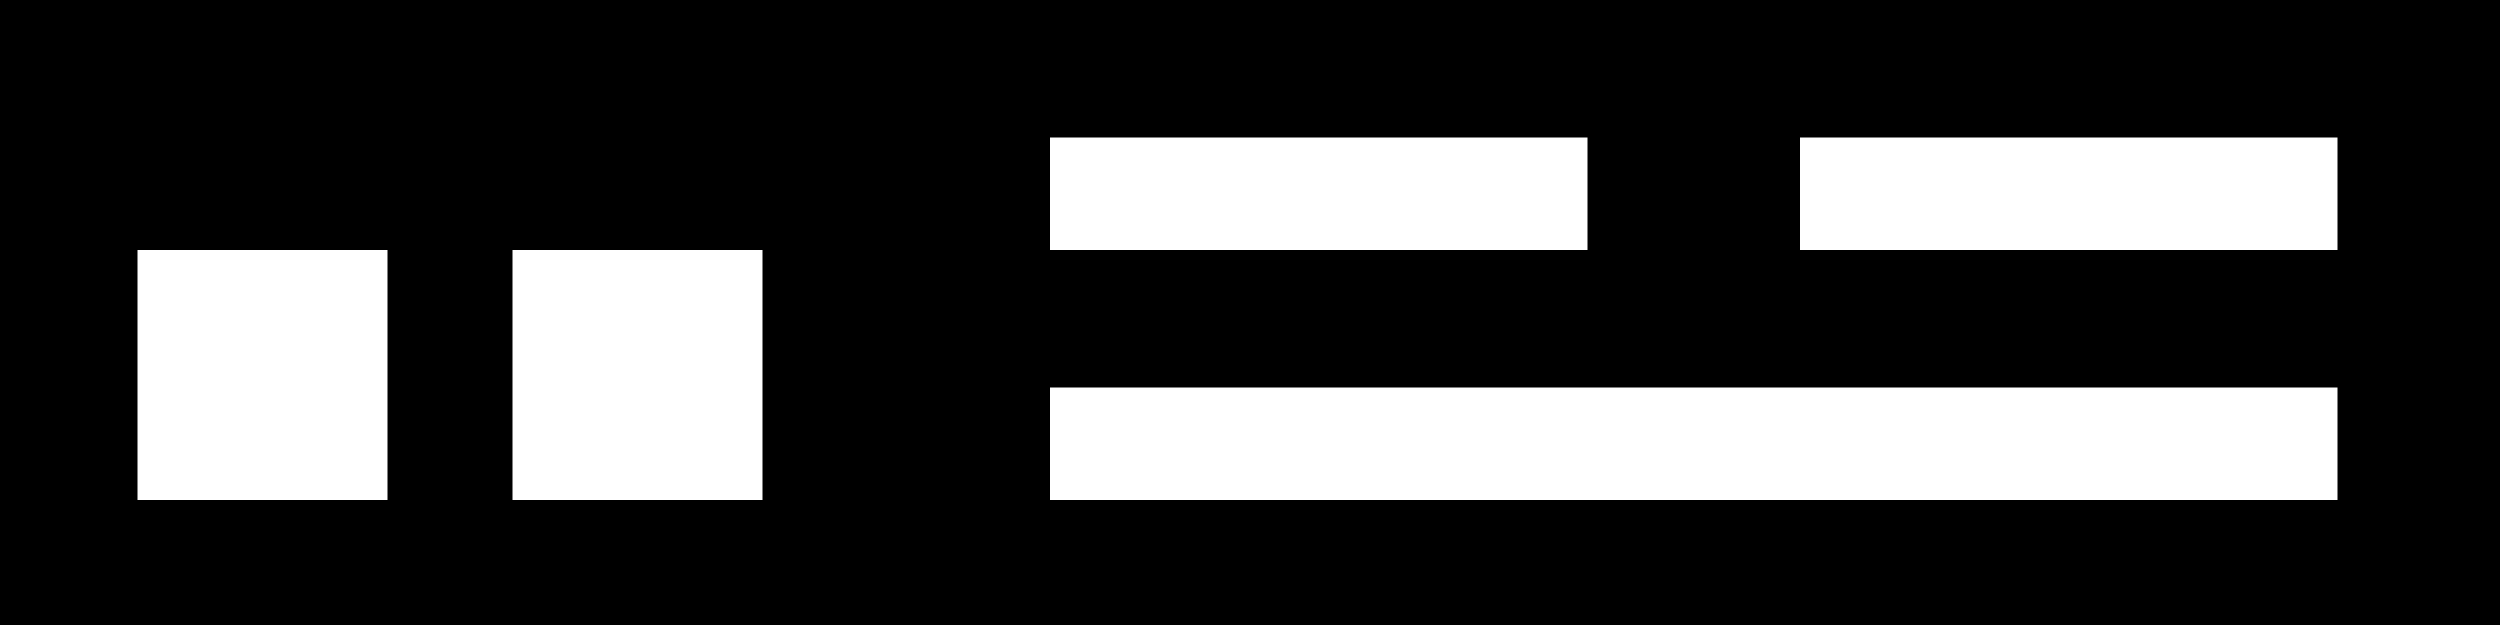 <svg
 xmlns="http://www.w3.org/2000/svg"
 xmlns:xlink="http://www.w3.org/1999/xlink"
 width="20px" height="5px">
<path fill-rule="evenodd" d="M-0.000,-0.000 L-0.000,5.000 L20.000,5.000 L20.000,-0.000 L-0.000,-0.000 ZM8.400,1.100 L12.700,1.100 L12.700,2.000 L8.400,2.000 L8.400,1.100 ZM3.100,4.000 L1.100,4.000 L1.100,2.000 L3.100,2.000 L3.100,4.000 ZM6.100,4.000 L4.100,4.000 L4.100,2.000 L6.100,2.000 L6.100,4.000 ZM18.700,4.000 L8.400,4.000 L8.400,3.100 L18.700,3.100 L18.700,4.000 ZM18.700,2.000 L14.400,2.000 L14.400,1.100 L18.700,1.100 L18.700,2.000 Z"/>
</svg>